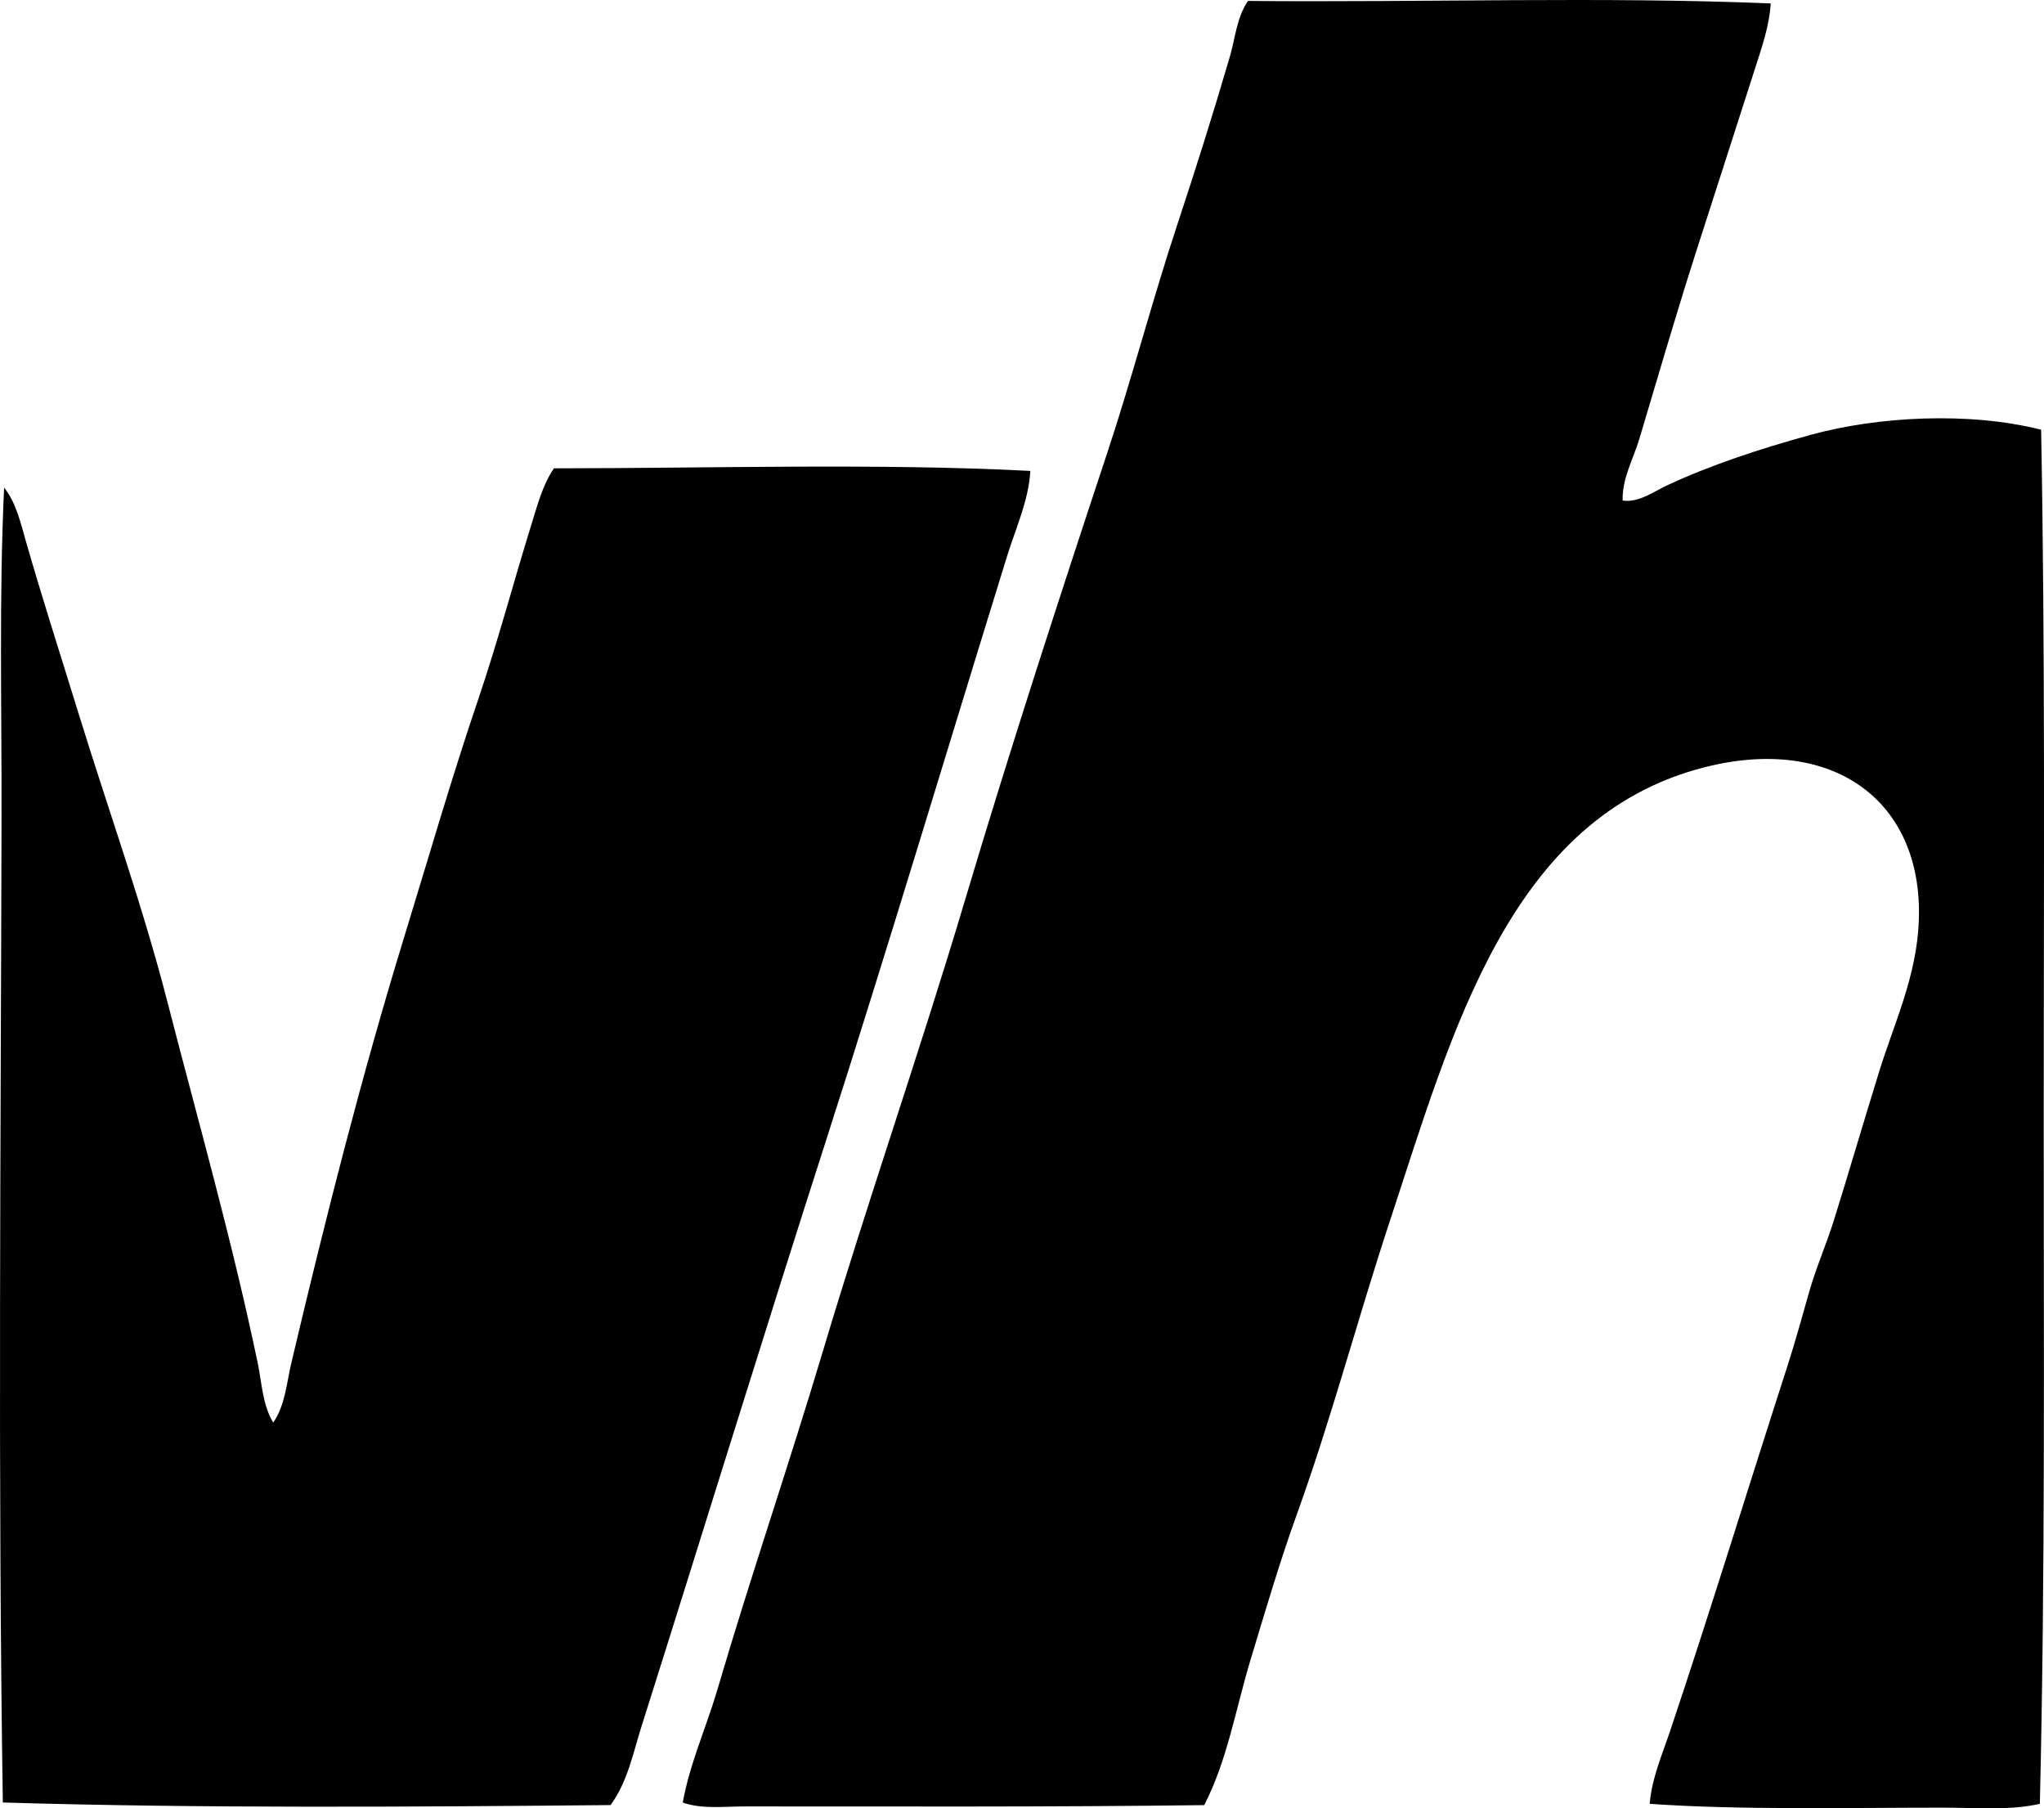 <?xml version="1.0" encoding="iso-8859-1"?>
<!-- Generator: Adobe Illustrator 19.2.0, SVG Export Plug-In . SVG Version: 6.00 Build 0)  -->
<svg version="1.1" xmlns="http://www.w3.org/2000/svg" xmlns:xlink="http://www.w3.org/1999/xlink" x="0px" y="0px"
	 viewBox="0 0 77.442 68.503" style="enable-background:new 0 0 77.442 68.503;" xml:space="preserve">
<g id="VH_x5F_Verlag">
	<path style="fill-rule:evenodd;clip-rule:evenodd;" d="M67.088,0.131c-0.049,0.831-0.336,1.663-0.586,2.439
		c-0.742,2.307-1.498,4.649-2.244,6.976c-0.752,2.348-1.438,4.707-2.146,7.074c-0.232,0.775-0.659,1.508-0.634,2.341
		c0.605,0.09,1.161-0.332,1.707-0.586c1.622-0.754,3.473-1.369,5.416-1.902c2.523-0.693,5.972-0.89,8.732-0.195
		c0.158,8.437,0.099,17.343,0.098,26.051c-0.001,8.618,0.061,17.259-0.146,26.002c-1.135,0.261-2.399,0.146-3.659,0.146
		c-3.677,0-7.752,0.094-11.123-0.146c0.078-0.959,0.475-1.869,0.781-2.781c1.499-4.466,2.969-9.258,4.439-13.806
		c0.303-0.938,0.558-1.882,0.83-2.829c0.261-0.911,0.645-1.782,0.927-2.683c0.545-1.742,1.118-3.703,1.708-5.61
		c0.578-1.872,1.436-3.64,1.512-5.756c0.163-4.554-3.279-7.024-8.098-5.806c-7.424,1.878-9.581,10.042-11.952,17.221
		c-1.214,3.675-2.203,7.451-3.512,11.074c-0.653,1.808-1.194,3.658-1.756,5.513c-0.561,1.848-0.876,3.801-1.756,5.513
		c-5.912,0.074-11.594,0.049-17.416,0.049c-0.776,0-1.604,0.111-2.342-0.146c0.265-1.479,0.896-2.859,1.317-4.293
		c1.255-4.276,2.717-8.533,4-12.83c1.705-5.71,3.668-11.33,5.366-17.026c1.701-5.706,3.544-11.374,5.415-17.025
		c0.939-2.839,1.695-5.749,2.634-8.586c0.703-2.123,1.356-4.19,2-6.391c0.206-0.705,0.253-1.468,0.683-2.098
		C53.85,0.097,60.847-0.135,67.088,0.131z"/>
	<path style="fill-rule:evenodd;clip-rule:evenodd;" d="M39.037,17.839c-0.065,1.122-0.549,2.159-0.878,3.22
		c-2.276,7.342-4.516,14.847-6.879,22.196c-2.367,7.361-4.628,14.723-6.976,22.148c-0.318,1.005-0.53,2.105-1.171,2.976
		c-7.408,0.068-15.576,0.128-23.026-0.098c-0.189-12.313-0.076-24.86-0.049-37.32c0.009-4.188-0.097-8.35,0.098-12.489
		c0.462,0.581,0.629,1.351,0.83,2.049c0.625,2.18,1.325,4.347,2,6.537c1.116,3.621,2.399,7.168,3.366,10.928
		c1.16,4.512,2.438,8.977,3.415,13.66c0.156,0.75,0.176,1.564,0.585,2.244c0.455-0.661,0.505-1.492,0.683-2.244
		c1.291-5.473,2.674-10.926,4.293-16.196c0.919-2.991,1.788-6.005,2.781-8.928c0.755-2.223,1.328-4.407,2.049-6.732
		c0.215-0.692,0.411-1.438,0.83-2.049C26.975,17.739,33.295,17.542,39.037,17.839z"/>
</g>
<g id="Layer_1">
</g>
</svg>

